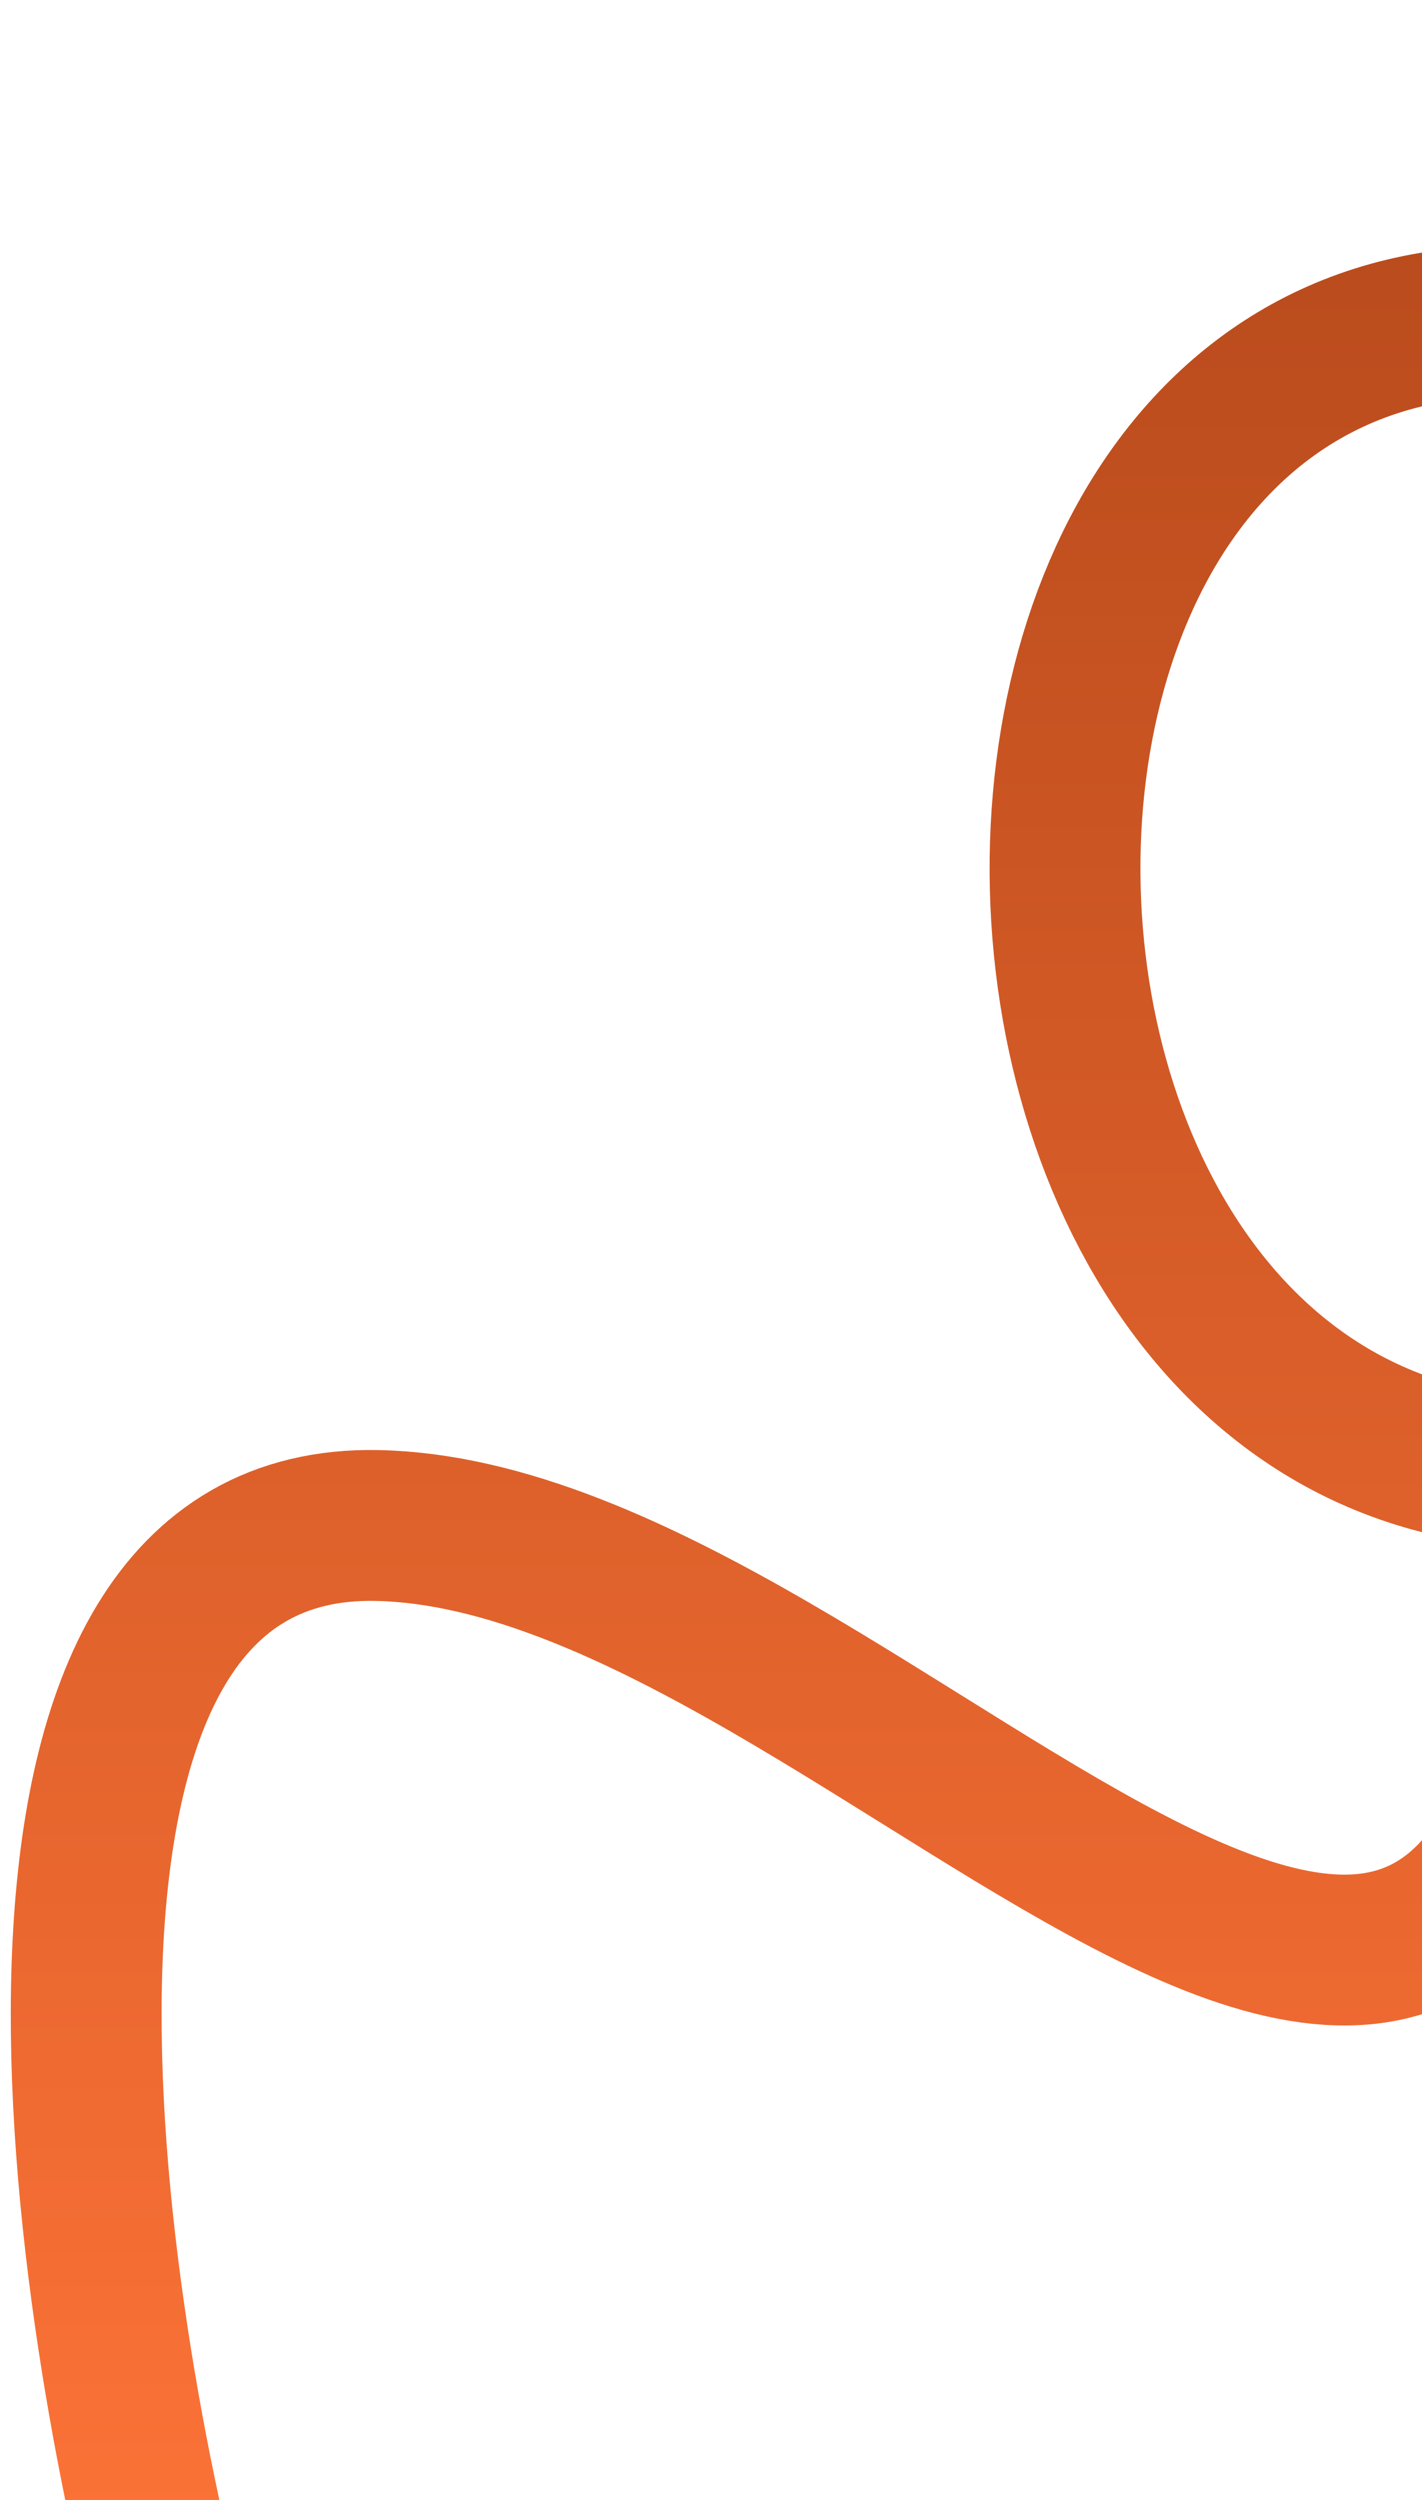<svg width="66" height="116" viewBox="0 0 66 116" fill="none" xmlns="http://www.w3.org/2000/svg">
<path d="M8.271 123C3.535 105.427 -1.246 70.383 17.522 70.784C40.982 71.286 70.719 116.473 74.024 68.274C40.651 70.784 40.651 5.514 77.658 16.058C107.264 24.492 79.09 11.707 74.024 2" stroke="url(#paint0_linear_53_740)" stroke-width="7"/>
<defs>
<linearGradient id="paint0_linear_53_740" x1="47.5" y1="2" x2="47.5" y2="123" gradientUnits="userSpaceOnUse">
<stop stop-color="#B4481A"/>
<stop offset="1" stop-color="#FF7438"/>
</linearGradient>
</defs>
</svg>
